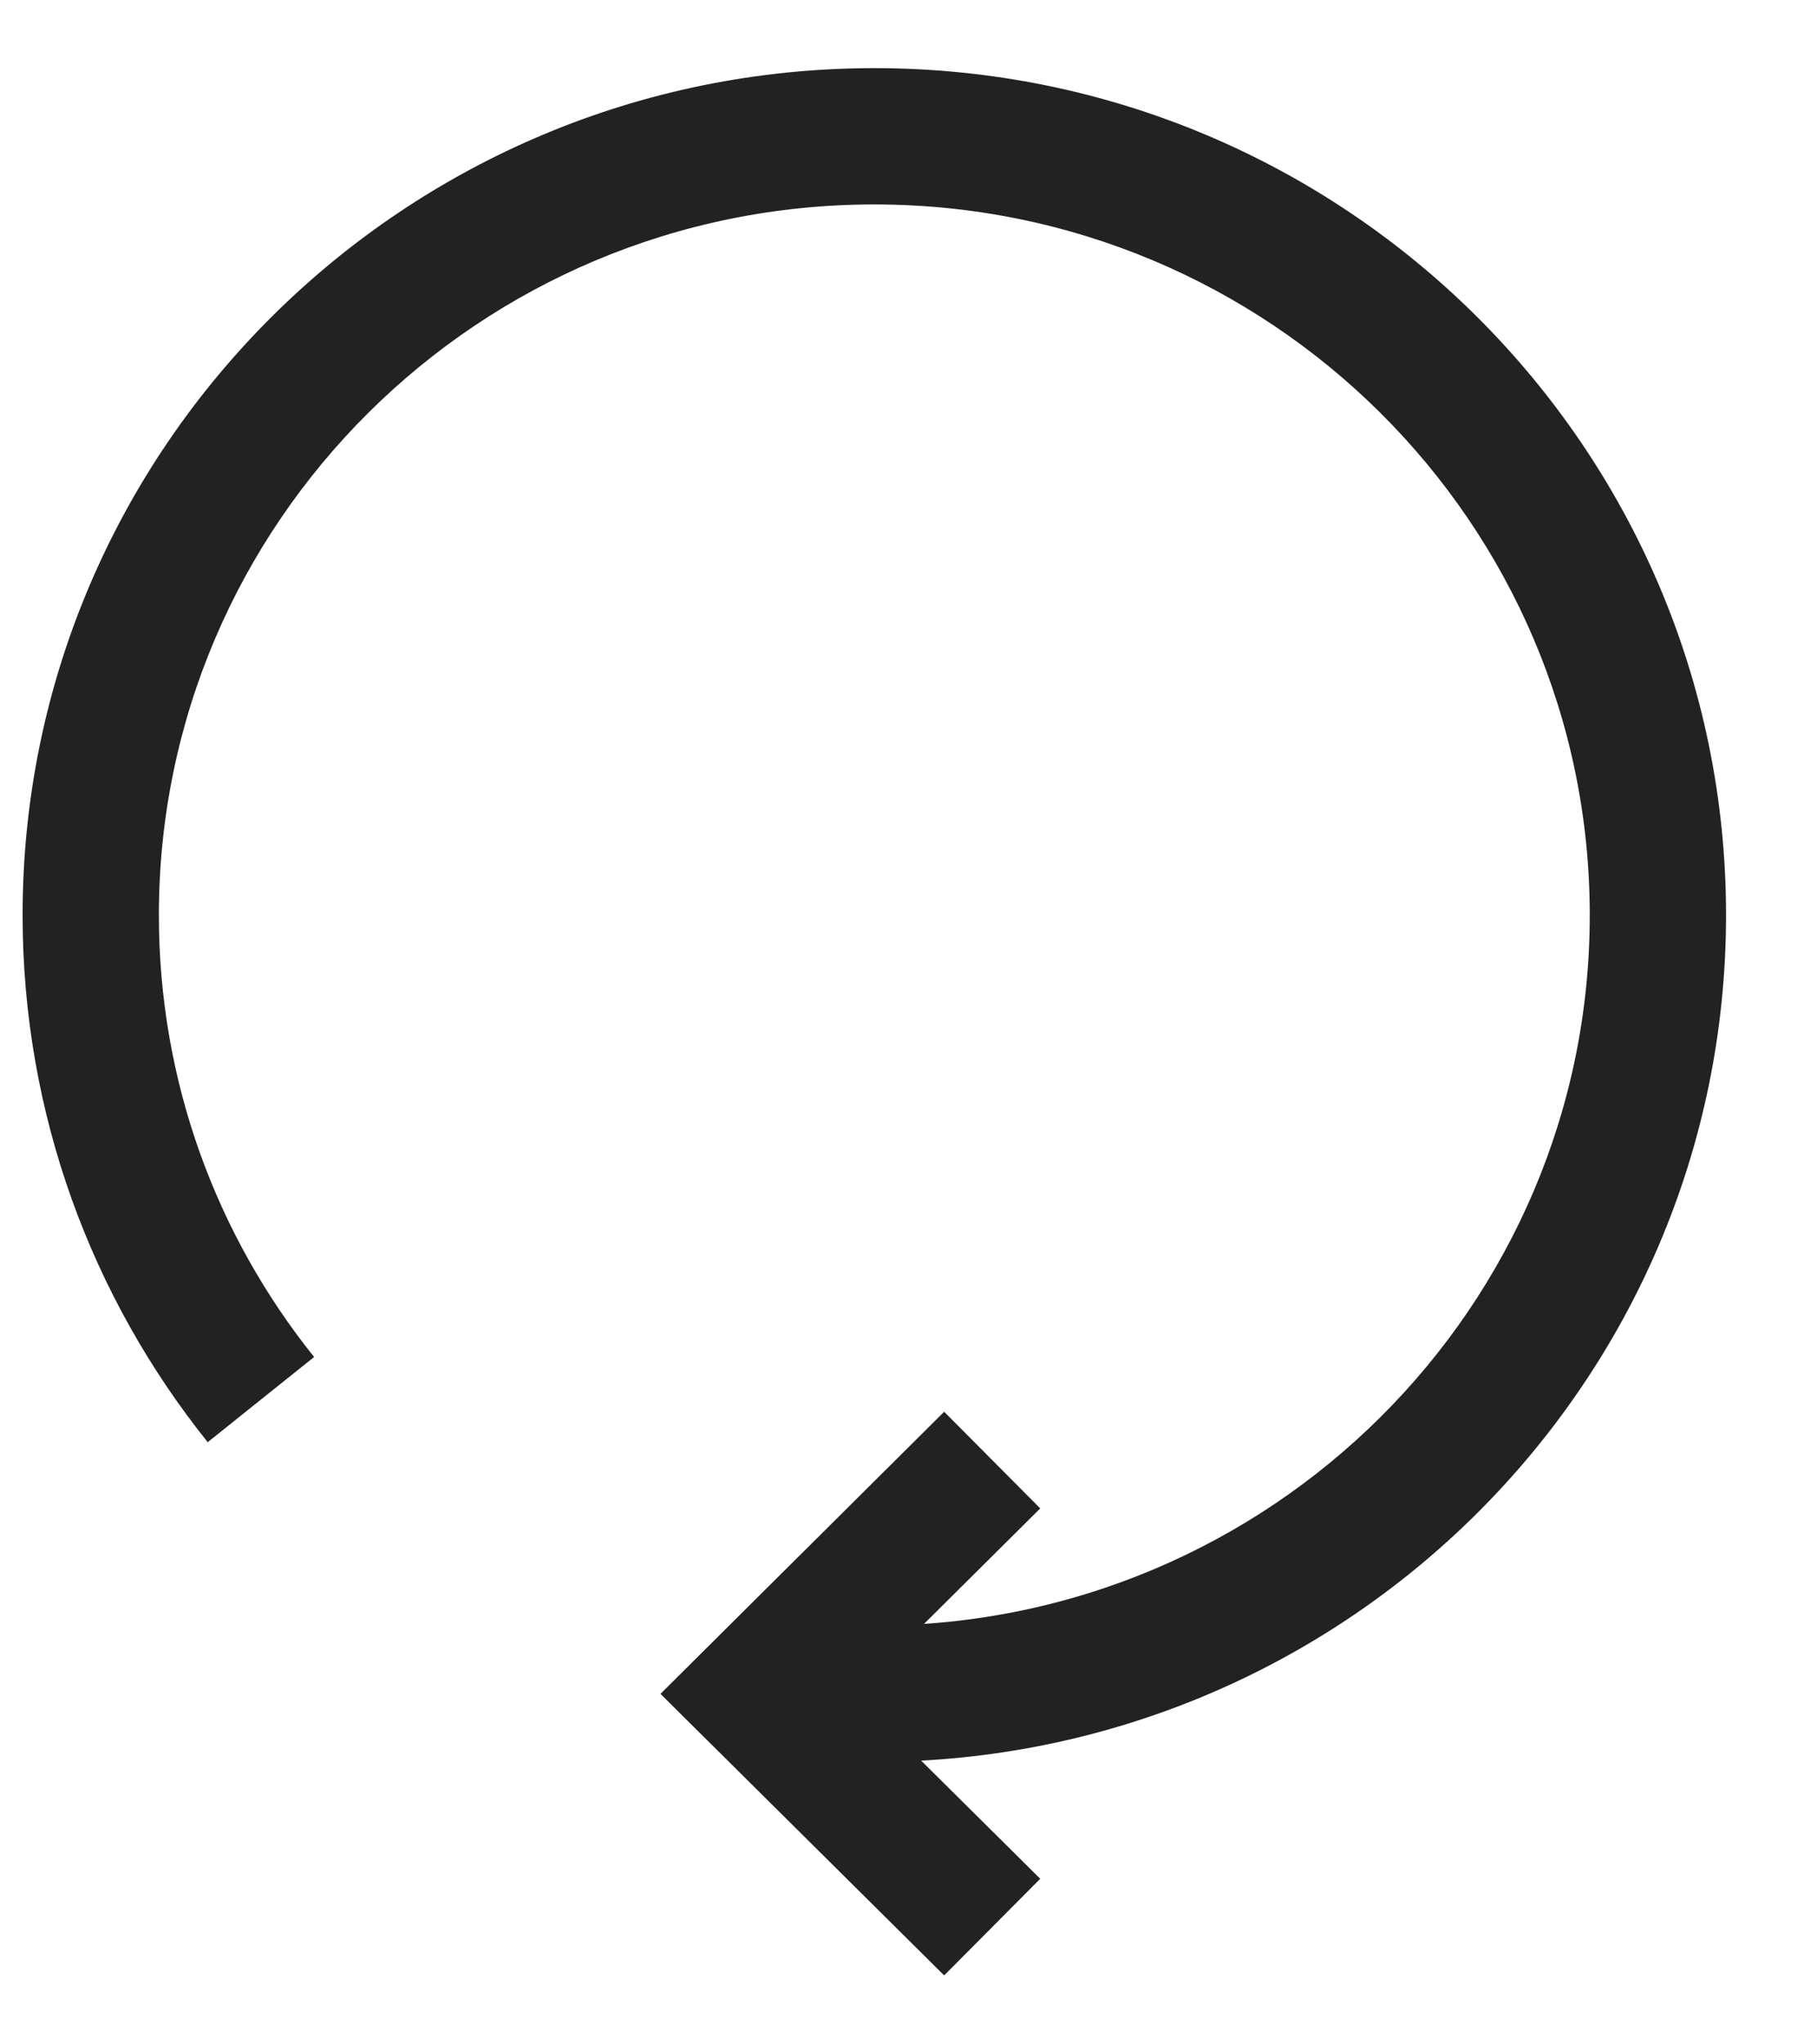 <svg width="16" height="18" viewBox="0 0 16 18" fill="none" xmlns="http://www.w3.org/2000/svg">
<path fill-rule="evenodd" clip-rule="evenodd" d="M13.999 8.057C13.999 4.606 11.18 1.8 7.699 1.8C4.218 1.8 1.399 4.606 1.399 8.057C1.399 9.528 1.909 10.879 2.766 11.948L1.829 12.698C0.809 11.425 0.199 9.811 0.199 8.057C0.199 3.937 3.563 0.6 7.699 0.6C11.836 0.6 15.199 3.937 15.199 8.057C15.199 12.177 11.836 15.513 7.699 15.513C7.439 15.513 7.179 15.5 6.922 15.475L7.041 14.281C7.258 14.302 7.478 14.313 7.699 14.313C11.18 14.313 13.999 11.507 13.999 8.057Z" fill="#222222"/>
<path fill-rule="evenodd" clip-rule="evenodd" d="M7.518 14.913L9.16 13.281L8.314 12.43L5.816 14.914L8.314 17.393L9.16 16.542L7.518 14.913Z" fill="#222222"/>
</svg>

